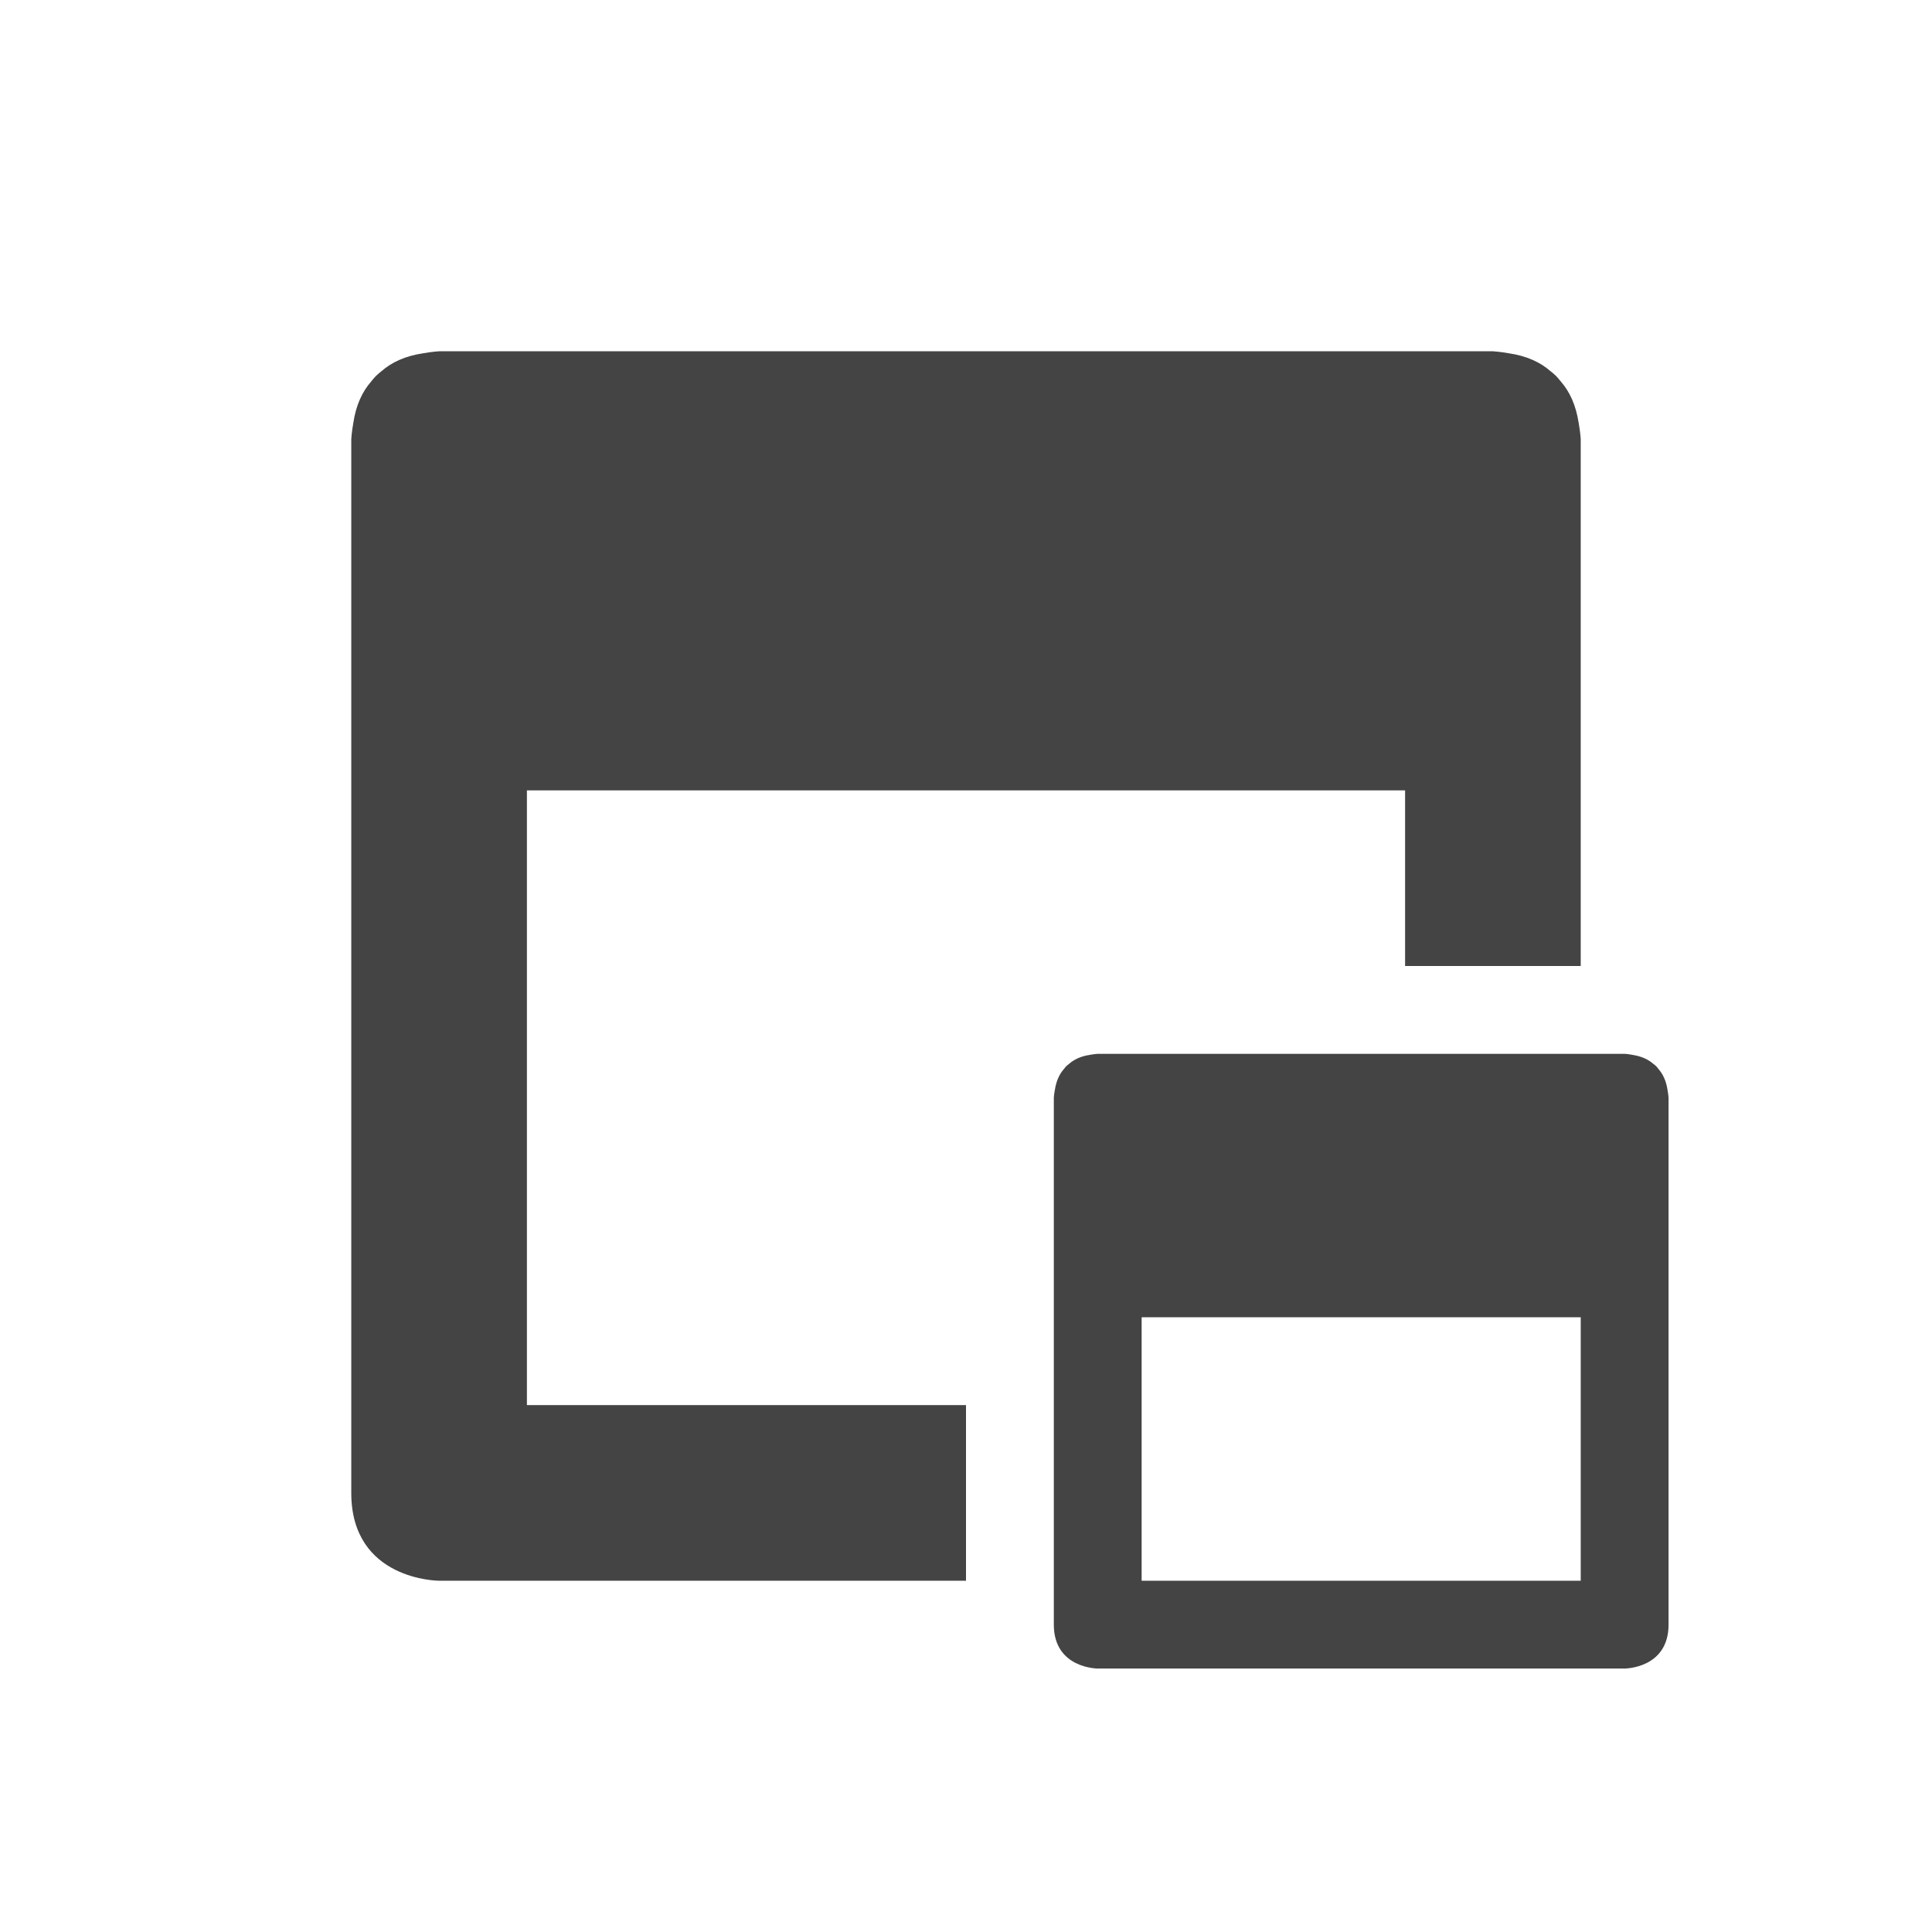 <svg height="22" viewBox="0 0 22 22" width="22" xmlns="http://www.w3.org/2000/svg">
  <path d="m2 1s-.076.004-.182.023c-.204.03-.359.103-.473.203-.022.017-.043.035-.064.055-.02.021-.038.042-.055.064-.1.114-.173.268-.203.473-.019.105-.023.182-.023.182v12c0 1 1 1 1 1h6v-2h-5v-7h10v2h2v-6s-.004-.076-.023-.182c-.031-.204-.103-.359-.203-.473-.017-.022-.036-.043-.055-.064-.021-.02-.042-.038-.064-.055-.114-.1-.269-.173-.473-.203-.106-.019-.182-.023-.182-.023zm7.5 8s-.037.002-.09.012c-.102.015-.179.052-.236.102-.011.009-.023.018-.033.027-.01.011-.019.022-.027.033-.05.057-.086.134-.102.236-.01.053-.012.09-.012.09v6c0 .5.5.5.5.5h6s.5 0 .5-.5v-6s-.002-.037-.012-.09c-.015-.102-.052-.179-.102-.236-.008-.011-.017-.023-.027-.033-.01-.01-.022-.019-.033-.027-.057-.05-.134-.086-.236-.102-.053-.01-.09-.012-.09-.012zm.5 3h5v3h-5z" fill="#444" transform="translate(3 3)"/>
</svg>
